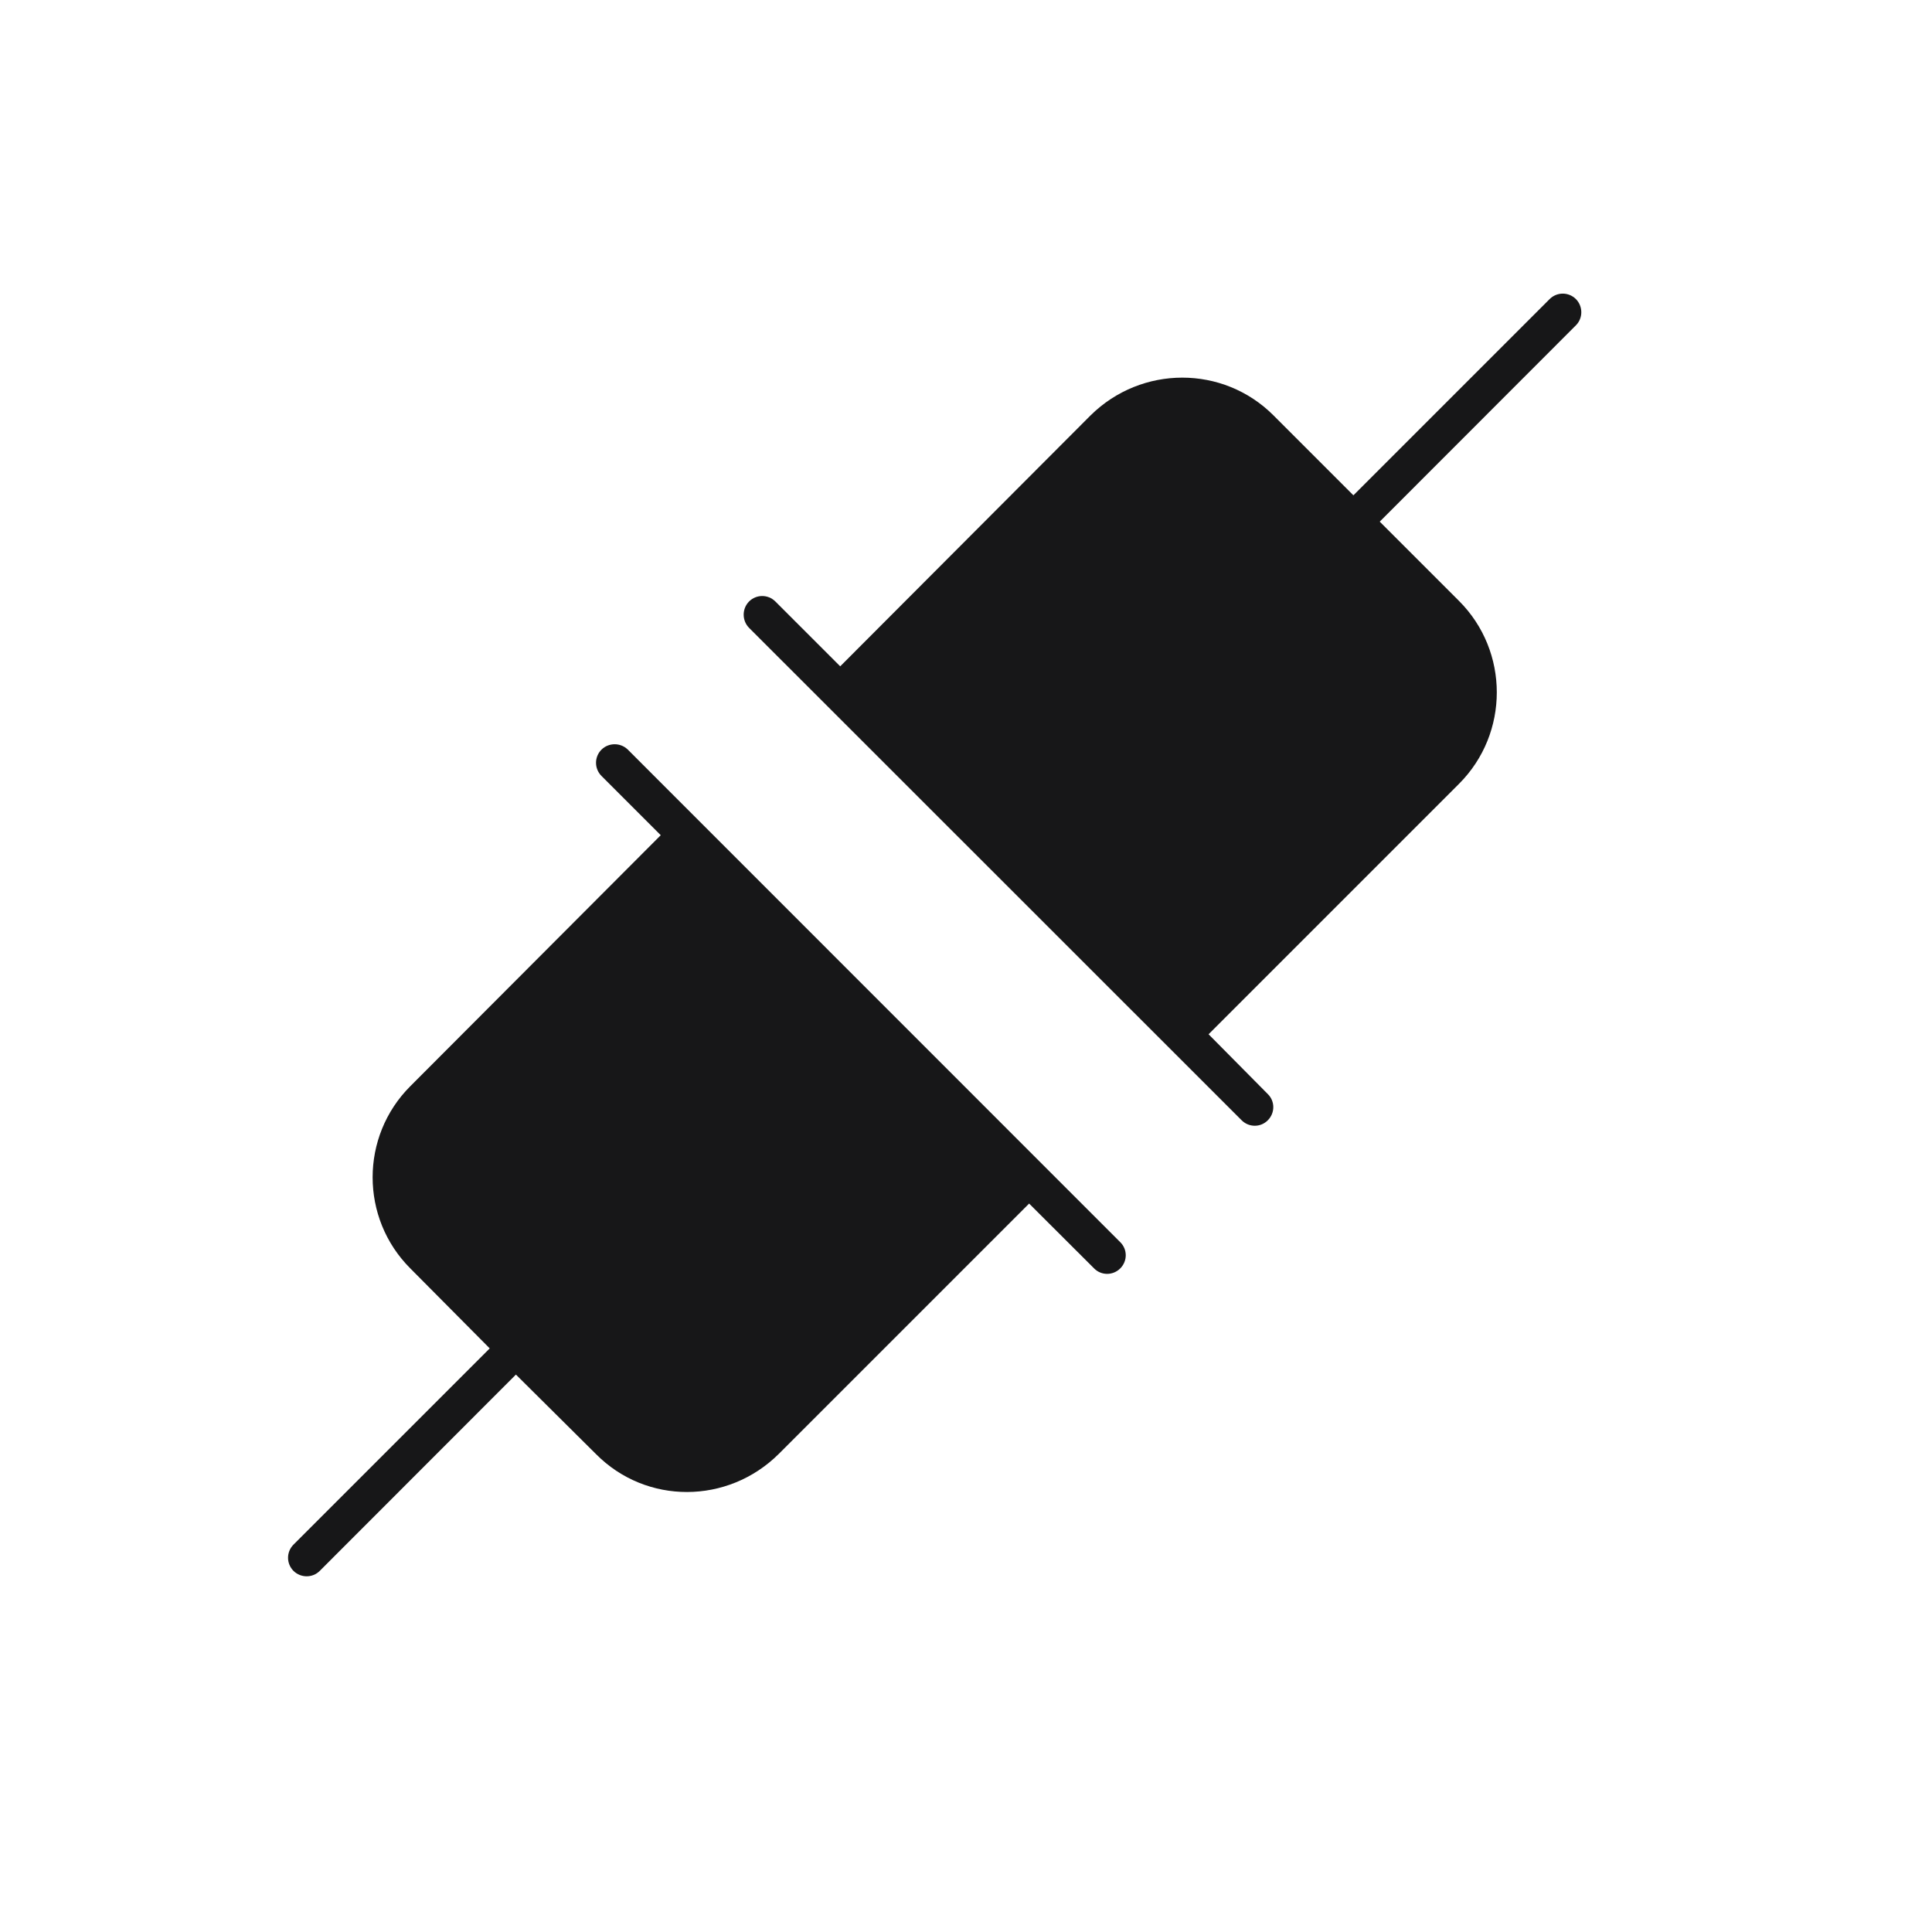 <?xml version="1.0" encoding="UTF-8"?>
<svg xmlns="http://www.w3.org/2000/svg" xmlns:xlink="http://www.w3.org/1999/xlink" width="13.5pt" height="13.5pt" viewBox="0 0 13.5 13.5" version="1.1">
<g id="surface4001">
<path style=" stroke:none;fill-rule:nonzero;fill:rgb(9.02%,9.02%,9.412%);fill-opacity:1;" d="M 7.828 8.68 C 7.879 8.73 7.879 8.812 7.828 8.863 C 7.777 8.914 7.695 8.914 7.645 8.863 L 7.191 8.41 L 5.441 10.16 C 5.086 10.512 4.516 10.516 4.164 10.16 L 3.605 9.605 L 2.234 10.977 C 2.184 11.027 2.102 11.027 2.051 10.977 C 2 10.926 2 10.844 2.051 10.793 L 3.422 9.422 L 2.867 8.863 C 2.516 8.512 2.516 7.941 2.867 7.59 L 4.617 5.836 L 4.203 5.422 C 4.152 5.371 4.152 5.289 4.203 5.238 C 4.254 5.188 4.336 5.188 4.387 5.238 Z M 5.234 4.387 C 5.184 4.336 5.184 4.254 5.234 4.203 C 5.285 4.152 5.367 4.152 5.418 4.203 L 5.871 4.656 L 7.621 2.902 C 7.977 2.551 8.547 2.551 8.898 2.902 L 9.457 3.461 L 10.828 2.09 C 10.879 2.039 10.961 2.039 11.012 2.09 C 11.062 2.141 11.062 2.223 11.012 2.273 L 9.641 3.645 L 10.195 4.199 C 10.547 4.551 10.547 5.125 10.195 5.477 L 8.445 7.227 L 8.859 7.645 C 8.91 7.695 8.91 7.777 8.859 7.828 C 8.809 7.879 8.727 7.879 8.676 7.828 Z M 5.234 4.387 "/>
</g>
</svg>
